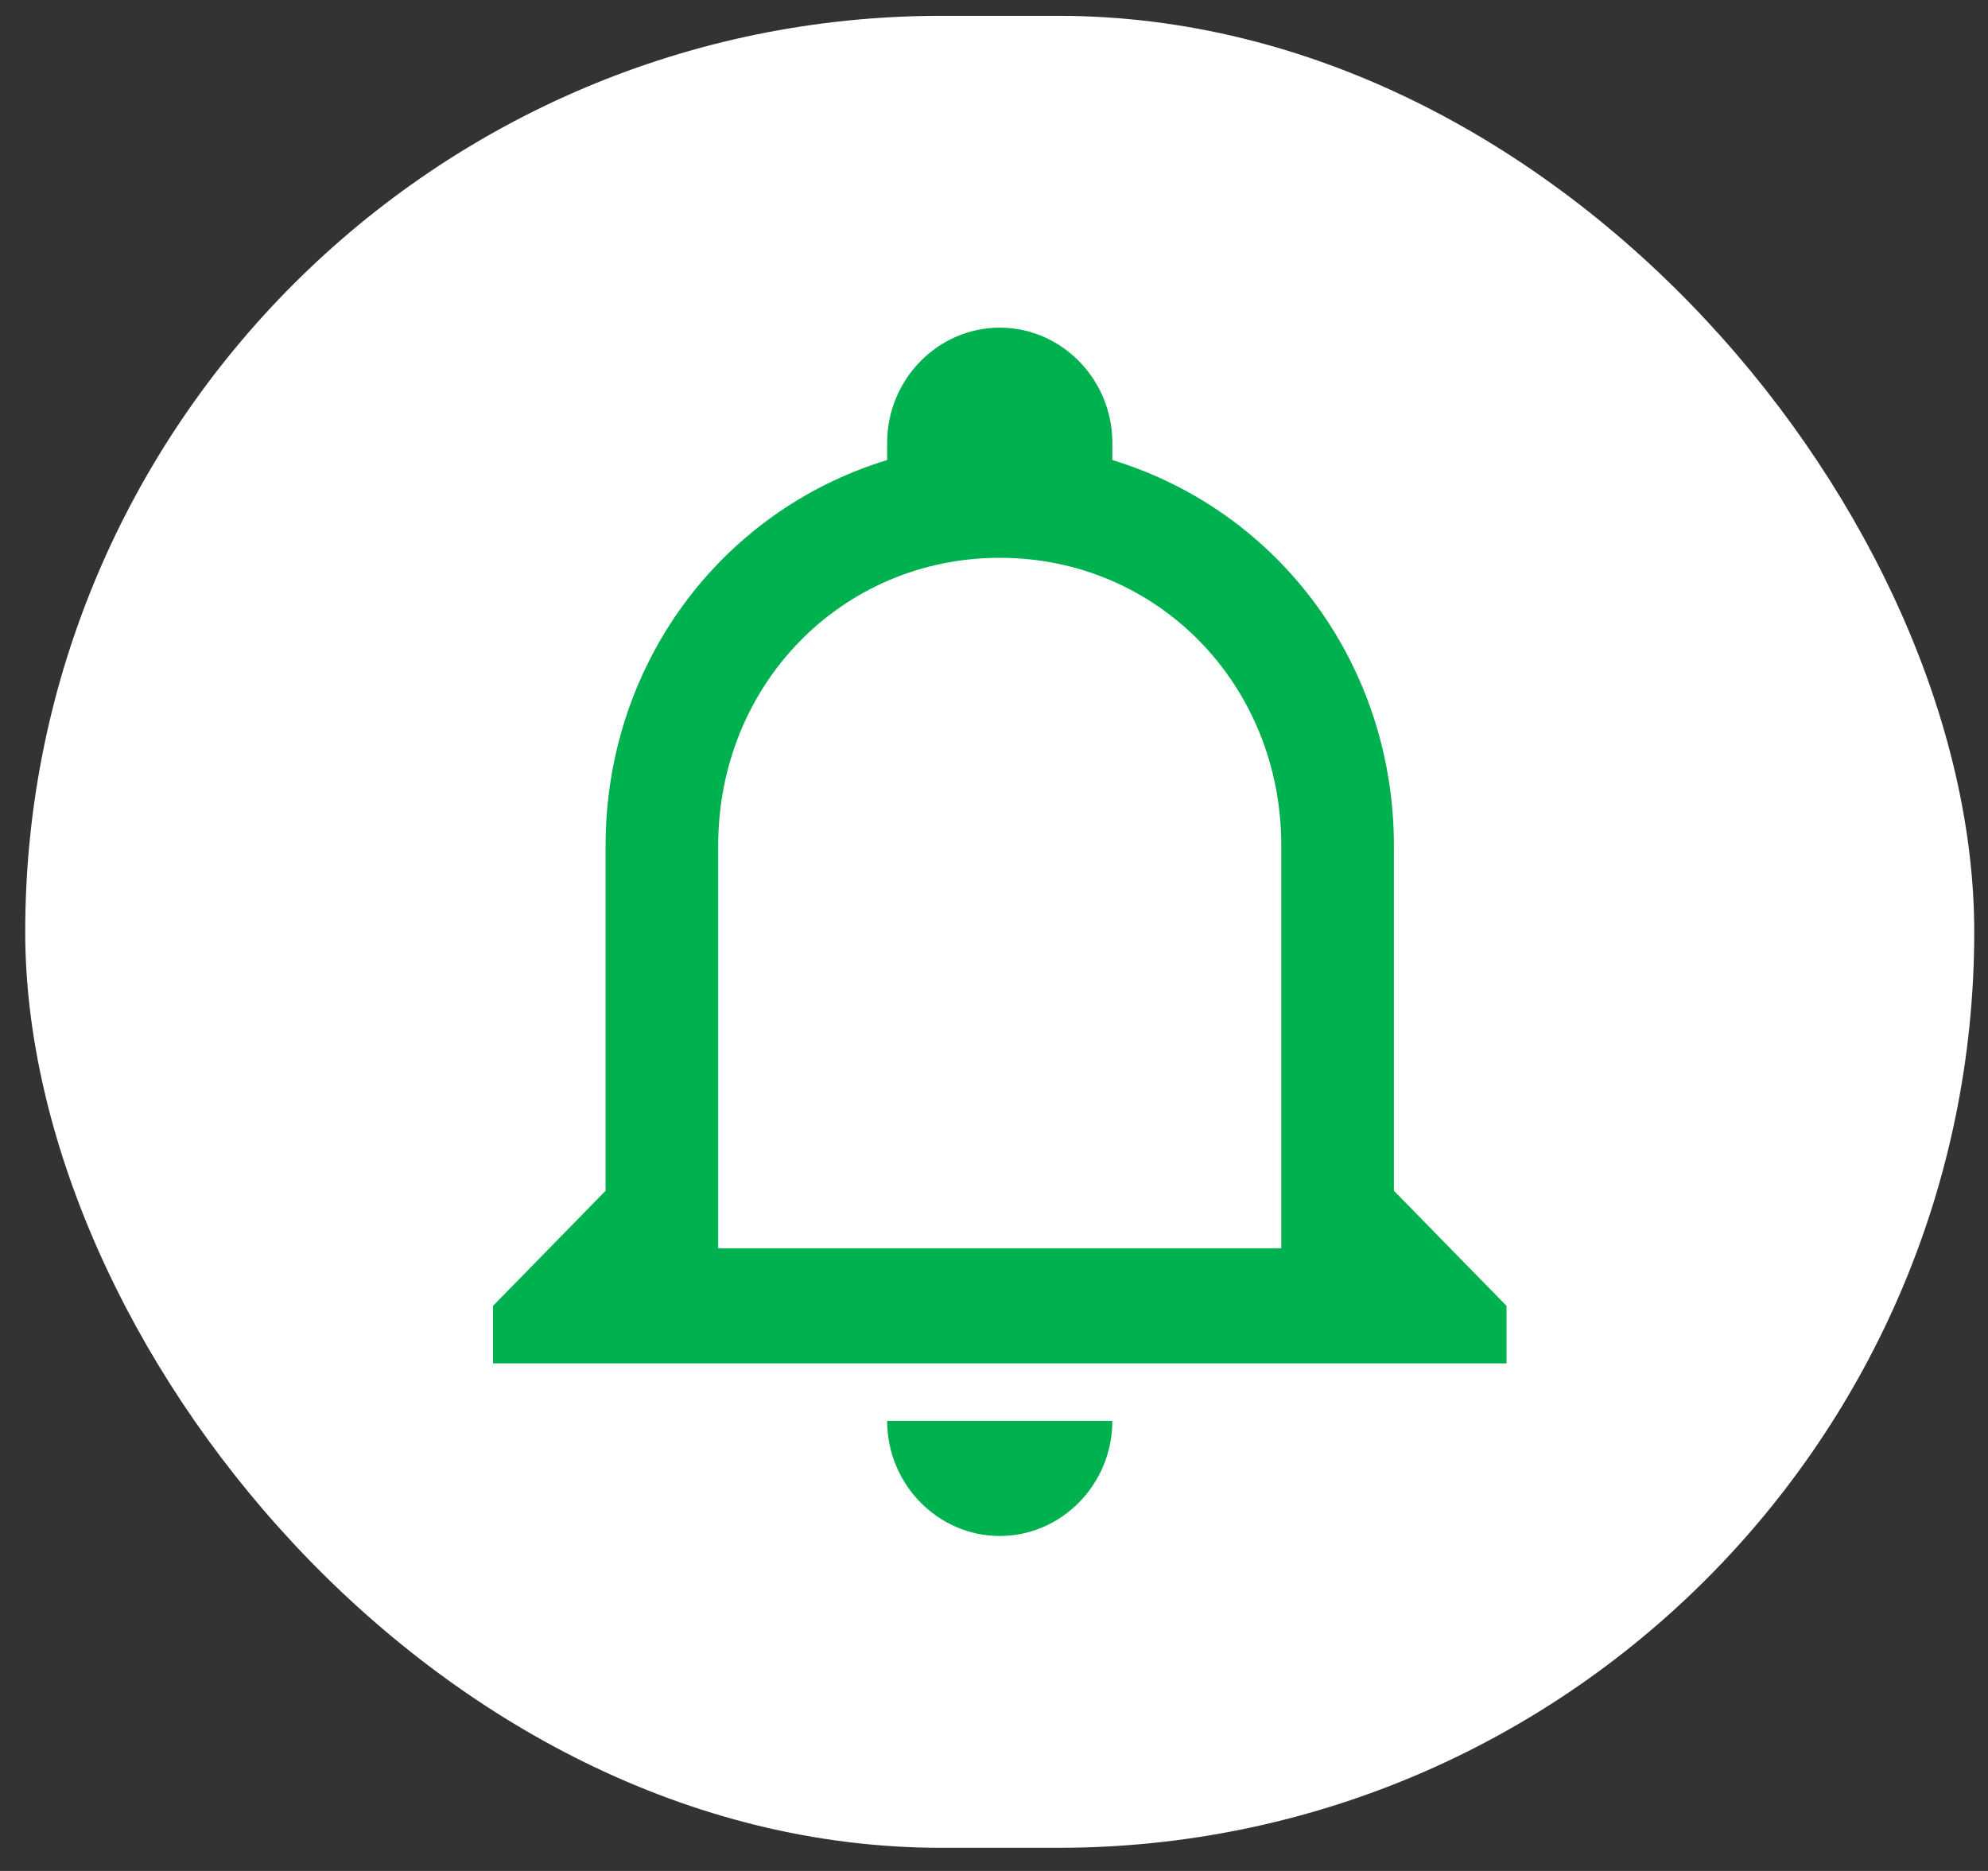 <svg width="51" height="48" viewBox="0 0 51 48" fill="none" xmlns="http://www.w3.org/2000/svg">
<rect x="0" y="0" width="51" height="48" fill="#333333" stroke="none"/>
<rect x="0.647" y="0.406" width="50" height="47" rx="23.5" fill="white"/>
<path d="M22.759 36.454H28.536C28.536 38.078 27.236 39.406 25.648 39.406C24.059 39.406 22.759 38.078 22.759 36.454ZM38.648 33.502V34.978H12.648V33.502L15.536 30.549V21.692C15.536 17.116 18.425 13.13 22.759 11.802V11.359C22.759 9.735 24.059 8.406 25.648 8.406C27.236 8.406 28.536 9.735 28.536 11.359V11.802C32.87 13.13 35.759 17.116 35.759 21.692V30.549L38.648 33.502ZM32.87 21.692C32.87 17.559 29.692 14.311 25.648 14.311C21.603 14.311 18.425 17.559 18.425 21.692V32.025H32.87V21.692Z" fill="#00b14f"/>
</svg>
